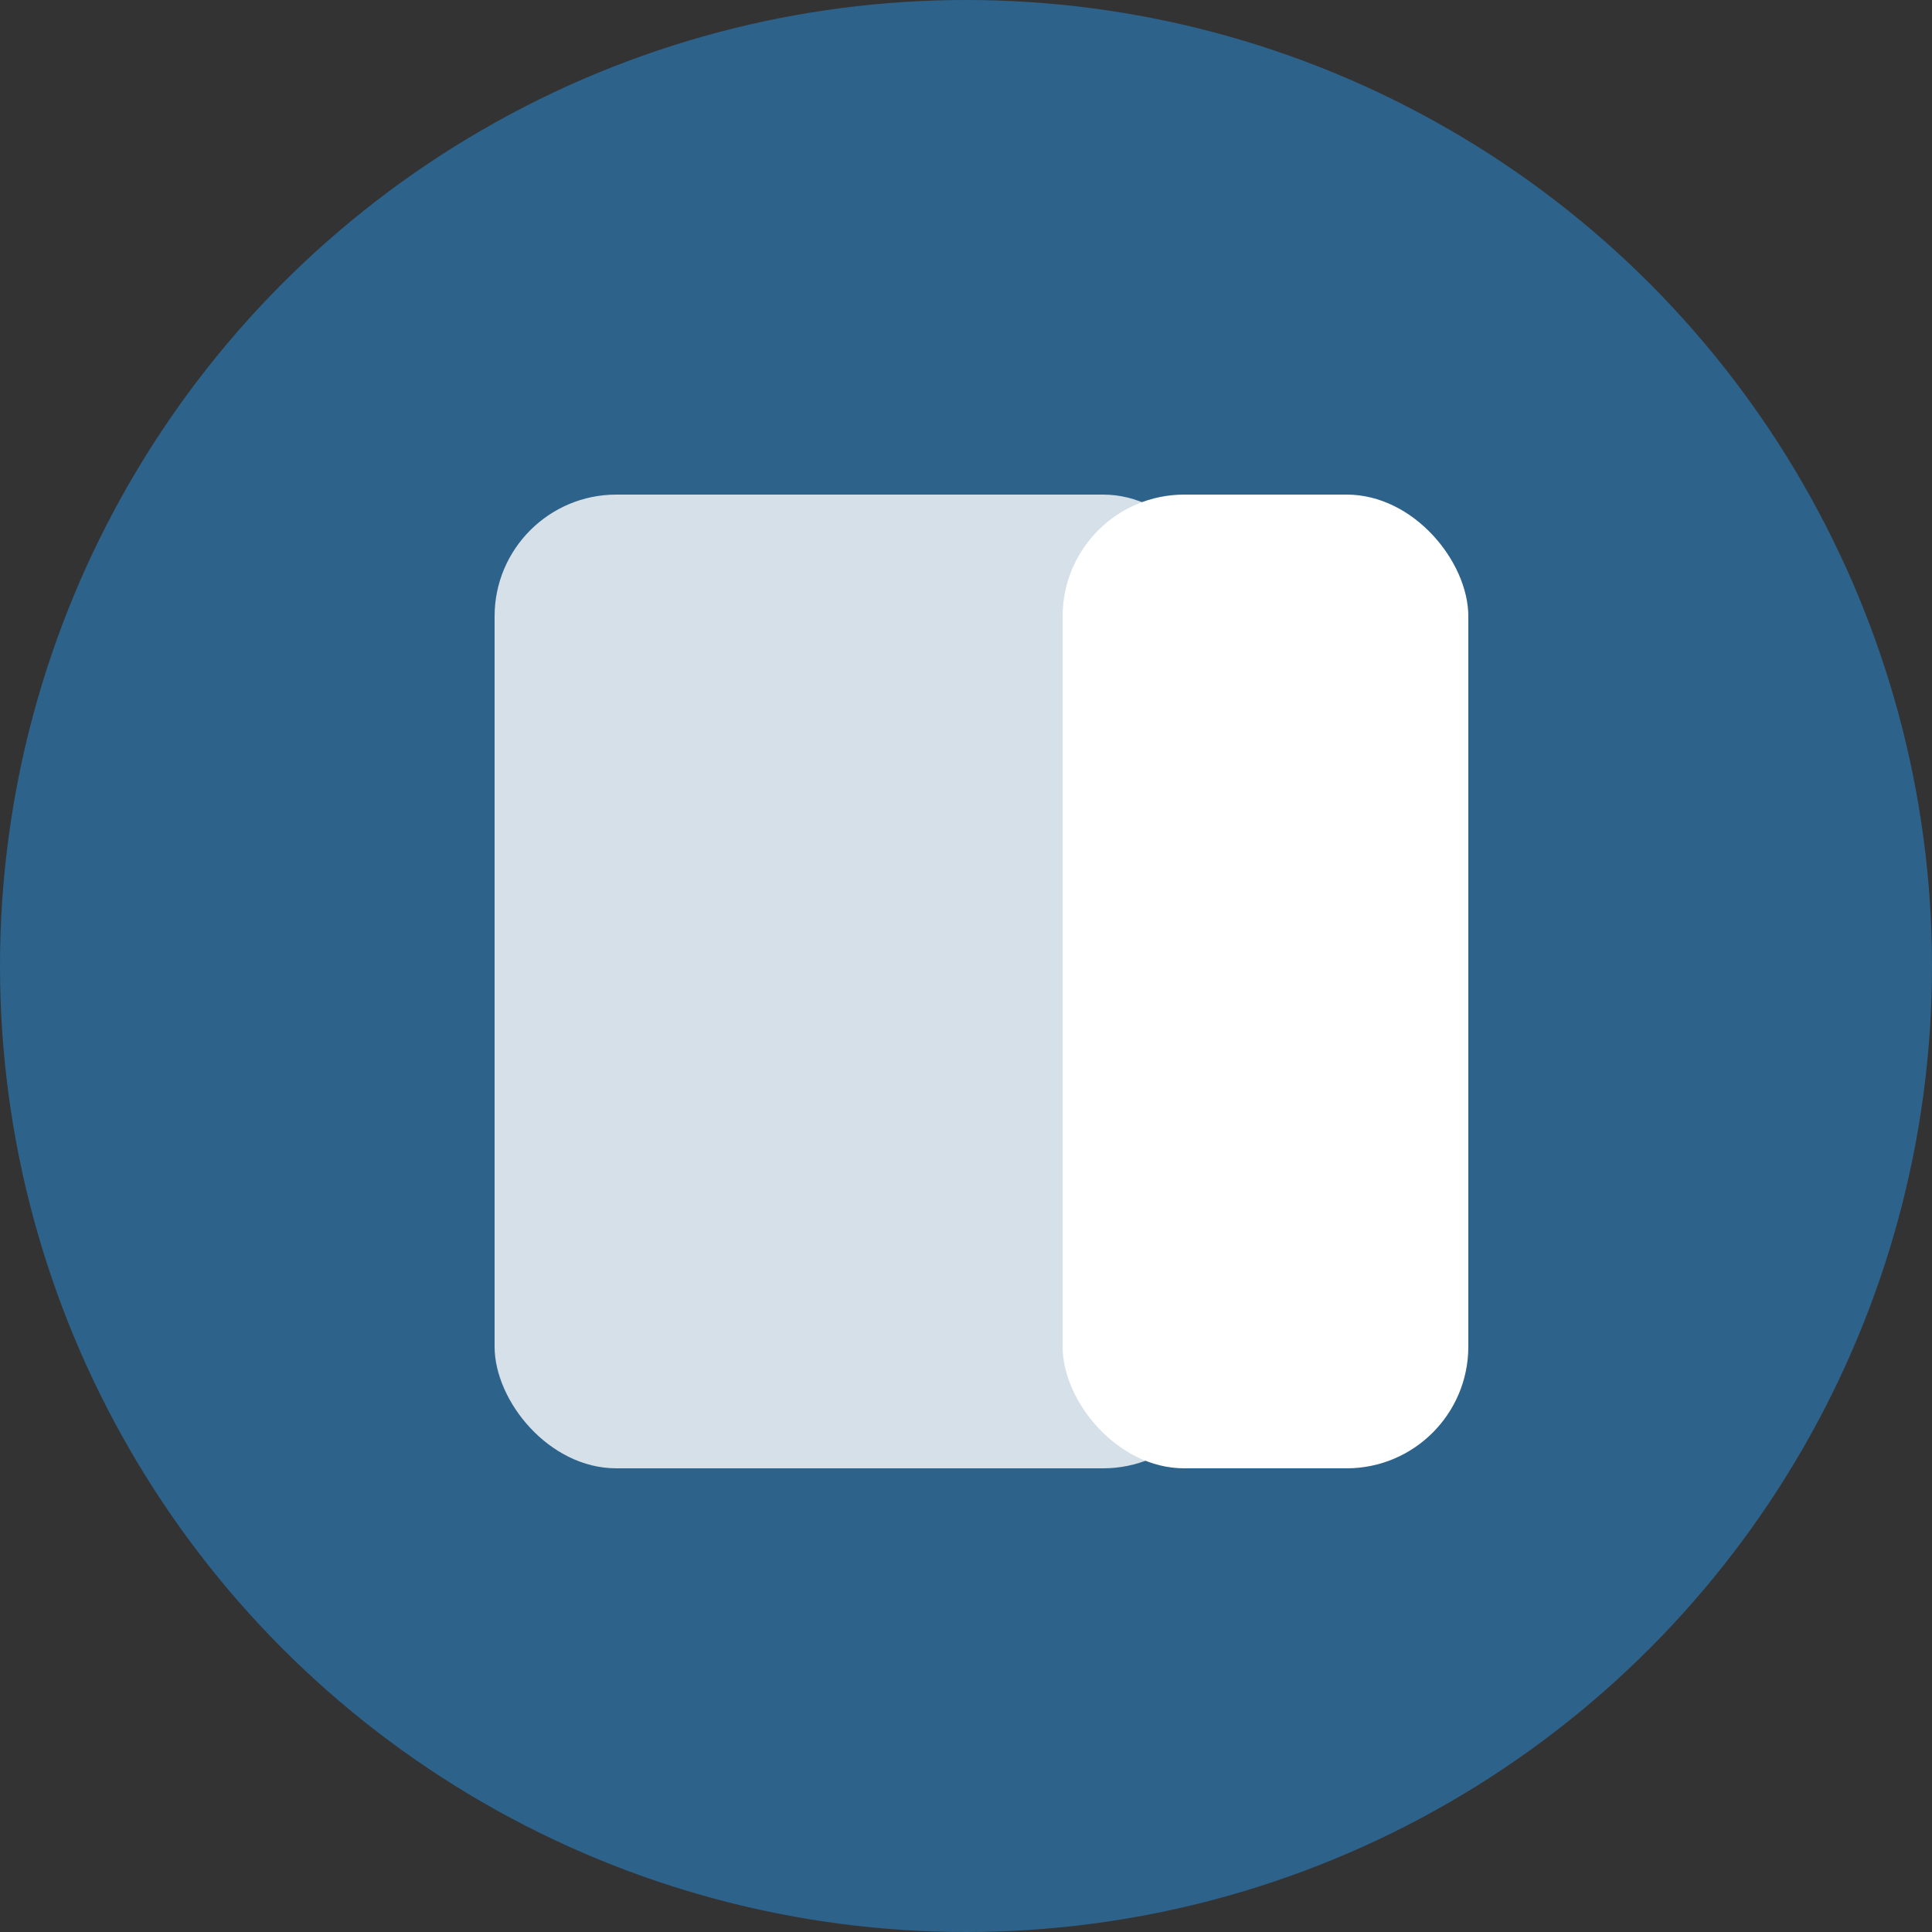 <svg viewBox="0 0 100 100" xmlns="http://www.w3.org/2000/svg">
    <rect x="0" y="0" width="100" height="100" fill="#333333" stroke="none"/>
    <!-- Background Circle -->
    <circle cx="50" cy="50" fill="#2D628B" r="50" />

    <!-- Foreground Layer - translate 값 조정 -->
    <g transform="translate(13,13) scale(0.7)">
        <!-- 노트의 외부 여백 (오른쪽 공간) -->
        <rect fill="white" height="72" rx="9" width="30" x="60" y="18" />

        <!-- 단순화된 노트 -->
        <rect fill="white" fill-opacity="0.8" height="72" rx="9" width="54" x="18" y="18" />
    </g>
</svg>
